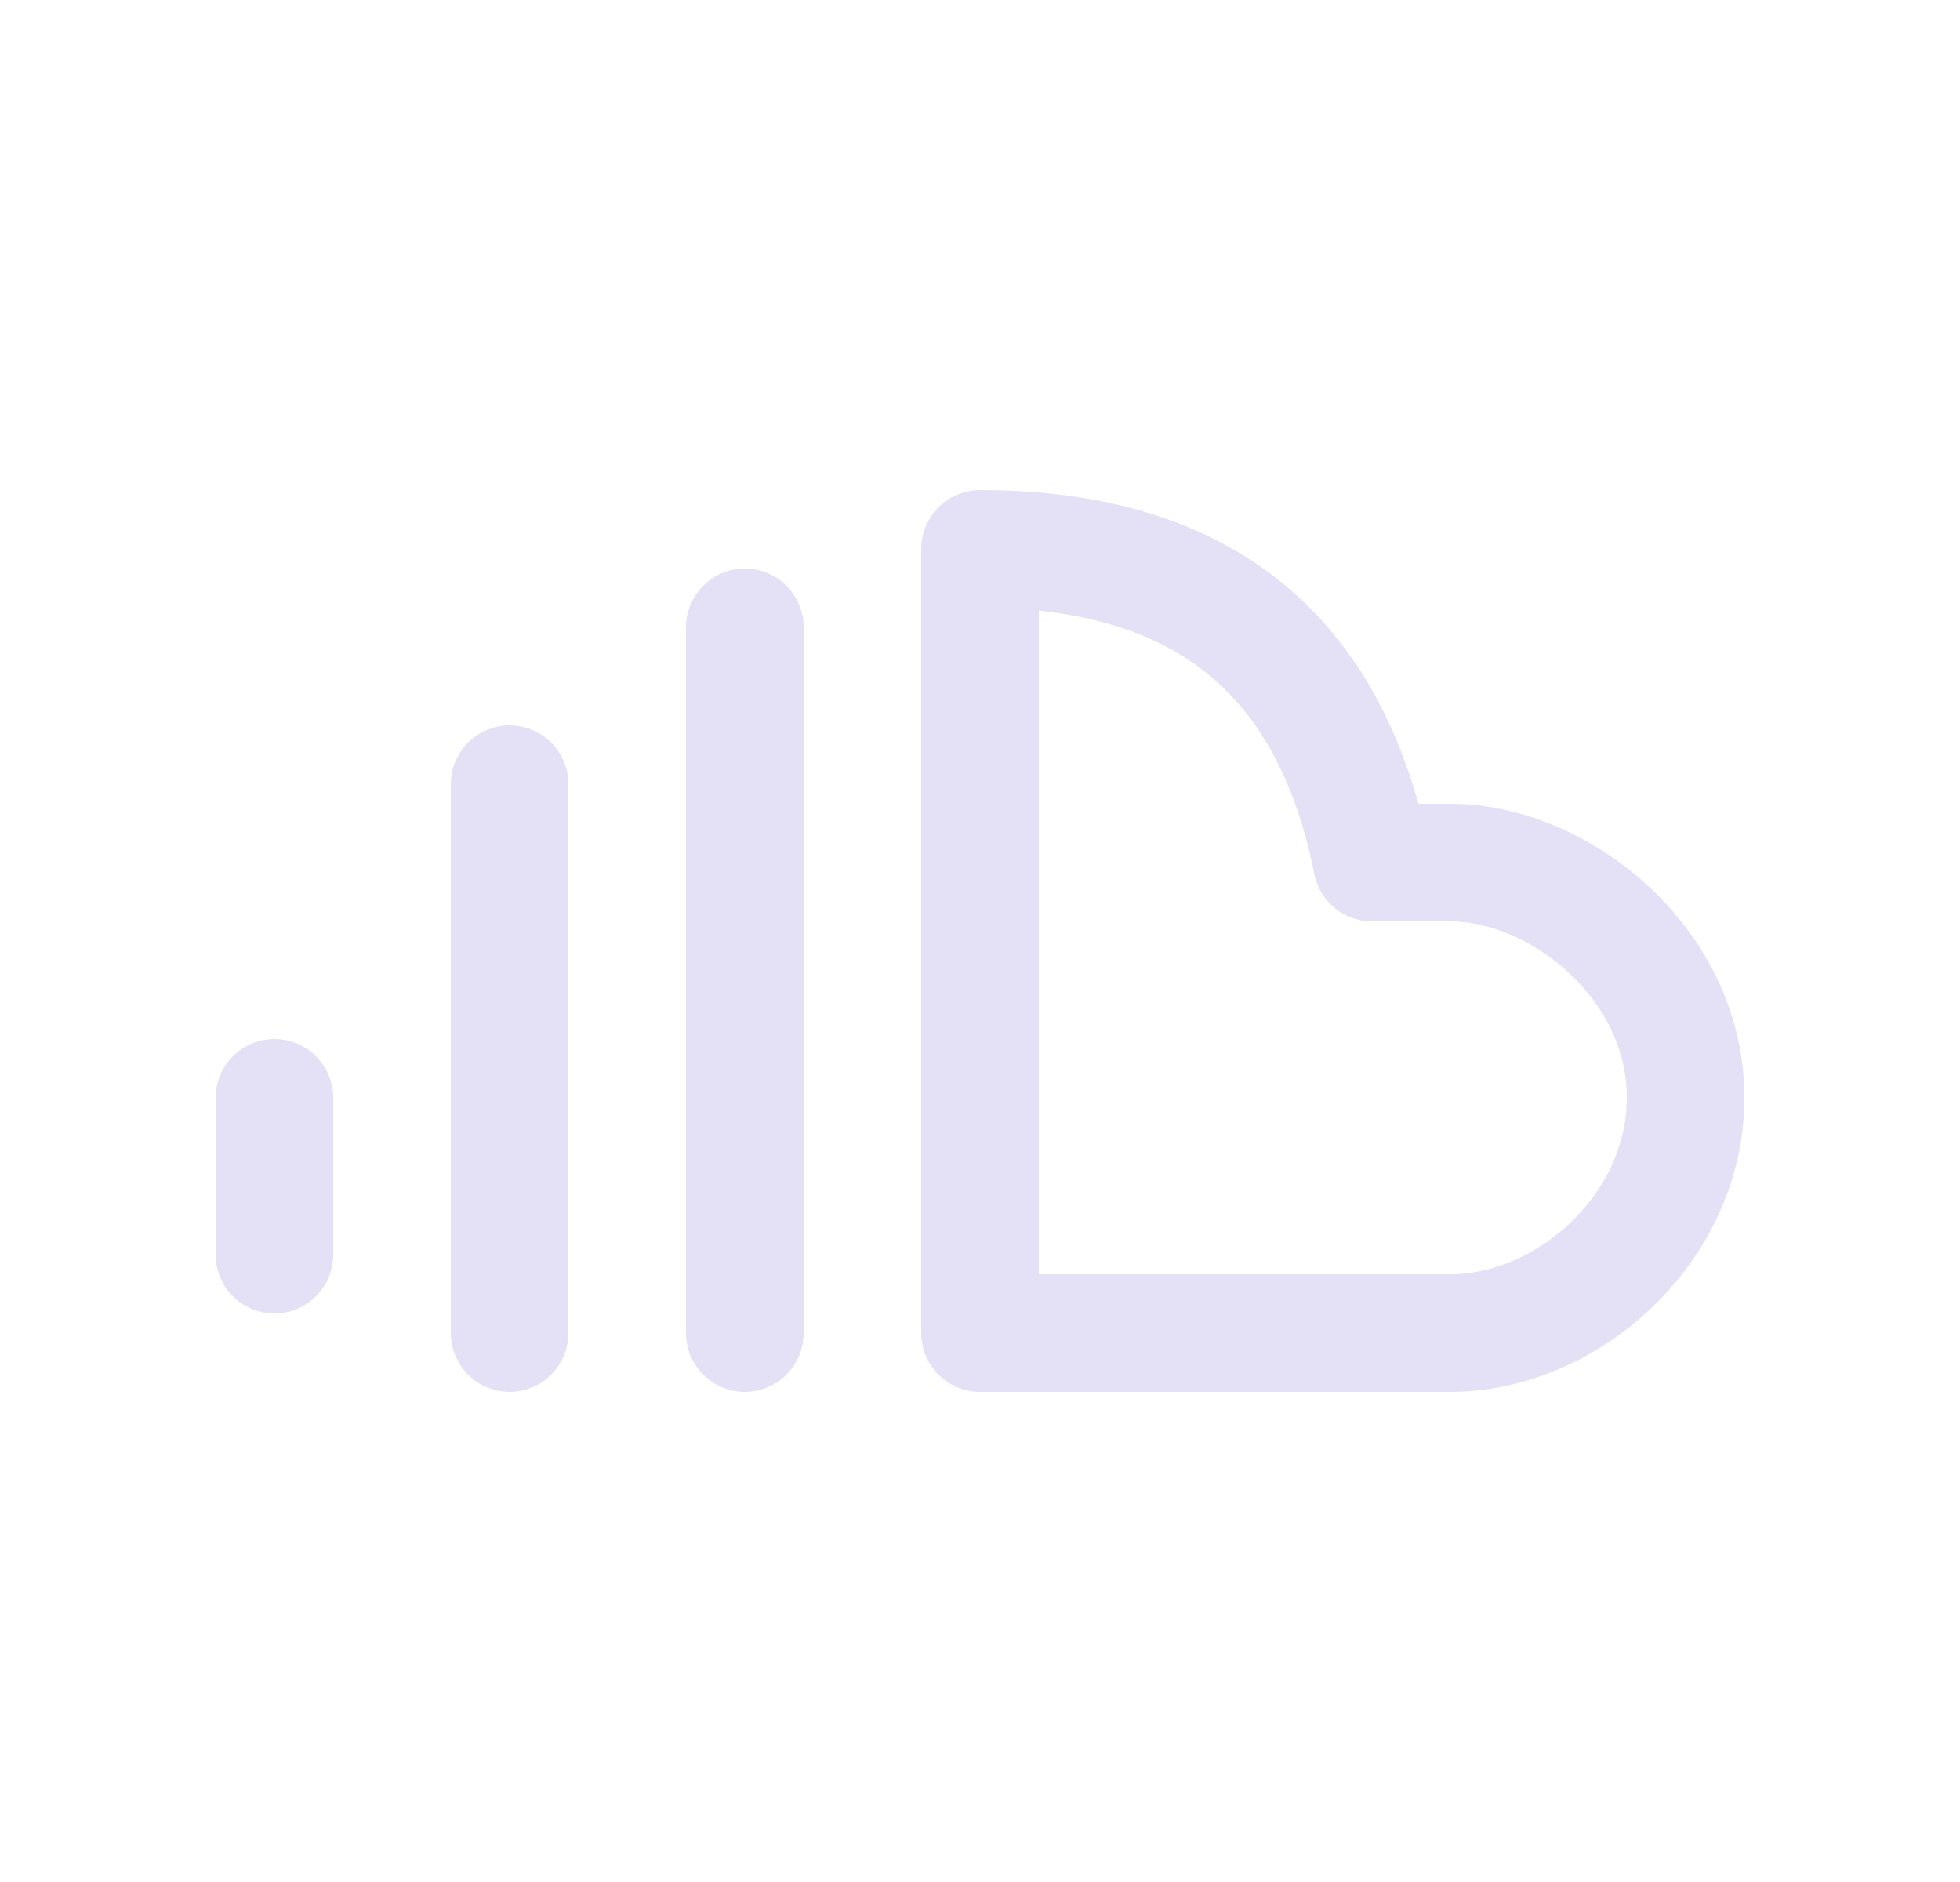 <svg width="25" height="24" viewBox="0 0 25 24" fill="none" xmlns="http://www.w3.org/2000/svg">
<path fill-rule="evenodd" clip-rule="evenodd" d="M17.5 11H18.5C19.88 11 21.5 12.274 21.5 14C21.5 15.657 20 17 18.5 17H12.5V7C15.5 7 17 8.5 17.5 11Z" stroke="#E1DEF5" stroke-opacity="0.9" stroke-width="1.5" stroke-linecap="round" stroke-linejoin="round"/>
<path d="M9.5 8V17" stroke="#E1DEF5" stroke-opacity="0.9" stroke-width="1.5" stroke-linecap="round" stroke-linejoin="round"/>
<path d="M6.5 17V10" stroke="#E1DEF5" stroke-opacity="0.9" stroke-width="1.5" stroke-linecap="round" stroke-linejoin="round"/>
<path d="M3.5 16V14" stroke="#E1DEF5" stroke-opacity="0.9" stroke-width="1.5" stroke-linecap="round" stroke-linejoin="round"/>
</svg>
